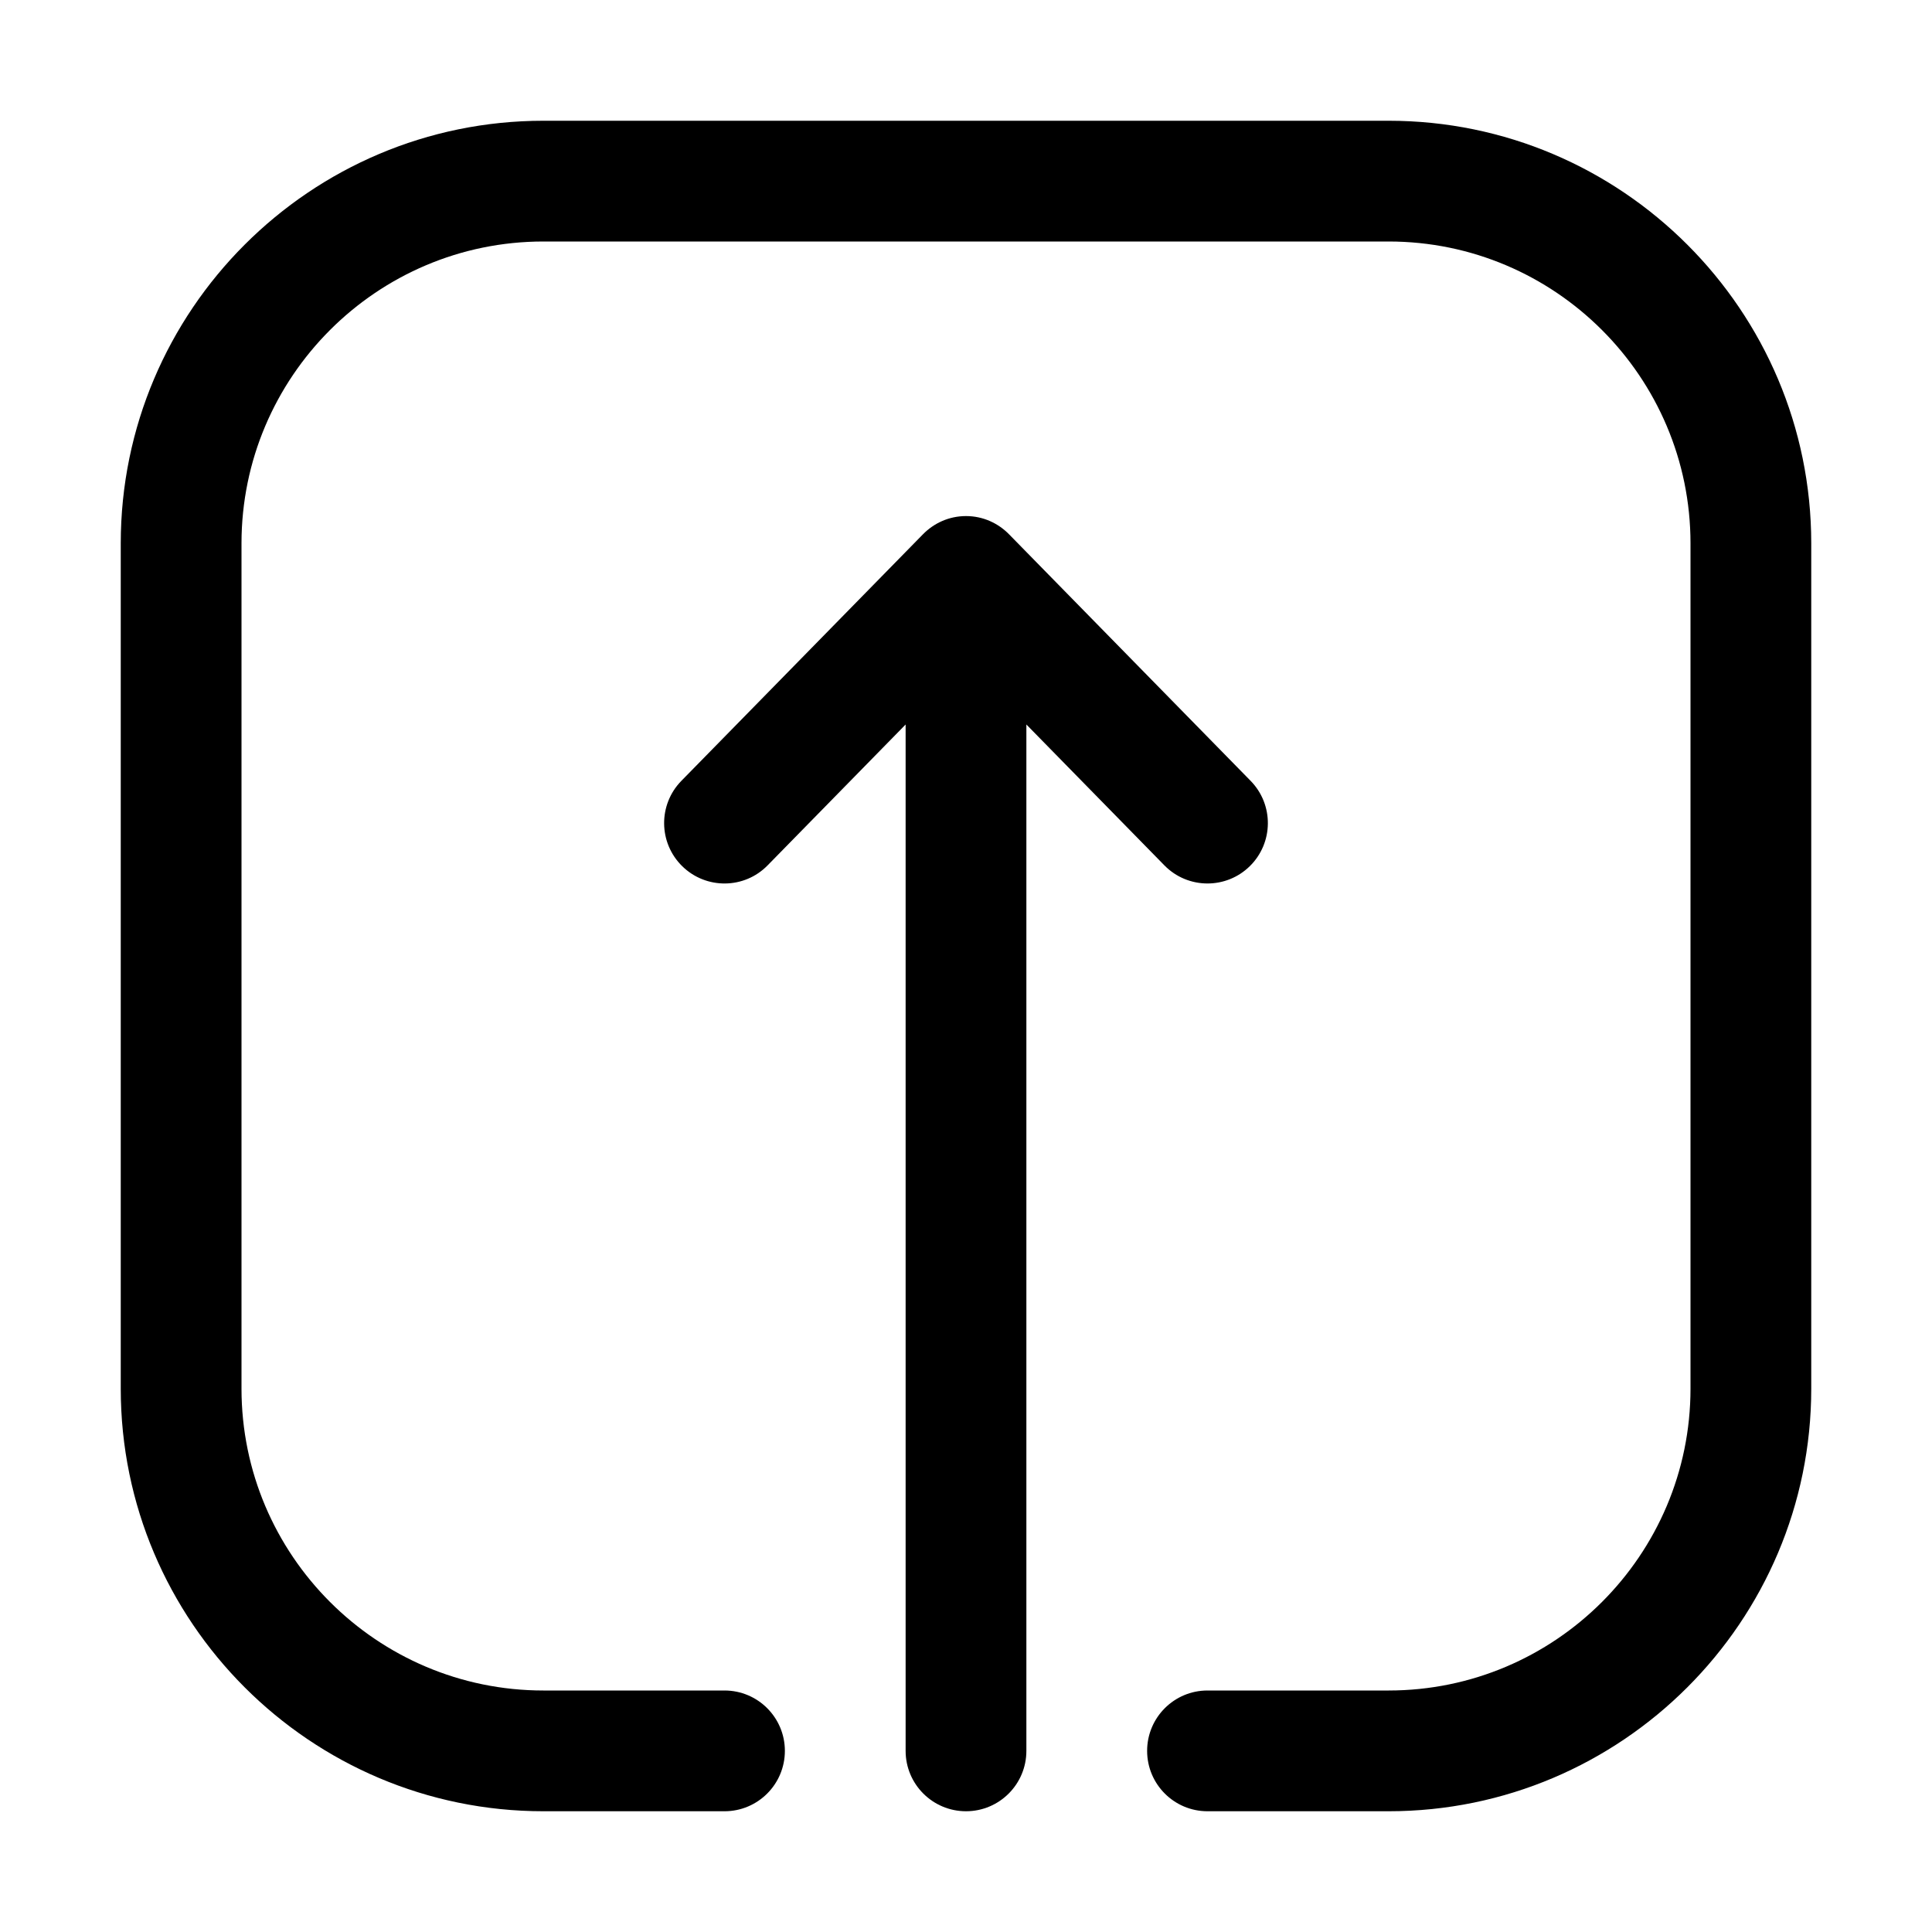 <?xml version="1.0" encoding="UTF-8"?>
<svg width="1200pt" height="1200pt" version="1.1" viewBox="0 0 1200 1200" xmlns="http://www.w3.org/2000/svg">
 <g>
  <path d="m862.5 75h-525c-144.75 0-262.5 117.75-262.5 262.5v525c0 144.75 117.75 262.5 262.5 262.5h112.5c20.711 0 37.5-16.789 37.5-37.5s-16.789-37.5-37.5-37.5h-112.5c-103.38 0-187.5-84.117-187.5-187.5v-525c0-103.38 84.117-187.5 187.5-187.5h525c103.38 0 187.5 84.117 187.5 187.5v525c0 103.38-84.117 187.5-187.5 187.5h-112.5c-20.711 0-37.5 16.789-37.5 37.5s16.789 37.5 37.5 37.5h112.5c144.75 0 262.5-117.75 262.5-262.5v-525c0-144.75-117.75-262.5-262.5-262.5z"/>
  <path d="m600 1125c20.711 0 37.5-16.789 37.5-37.5v-637.5l85.711 87.484c7.344 7.508 17.066 11.262 26.789 11.262 9.465 0 18.953-3.57 26.238-10.711 14.793-14.504 15.031-38.23 0.551-53.027l-150-153.09c-0.008-0.008-0.016-0.008-0.02-0.016-6.812-6.977-16.254-11.359-26.77-11.359s-19.957 4.383-26.77 11.355c-0.008 0.008-0.016 0.008-0.02 0.016l-150 153.09c-14.484 14.793-14.246 38.527 0.551 53.027 14.793 14.484 38.543 14.281 53.027-0.551l85.711-87.48v637.5c0 20.711 16.789 37.5 37.5 37.5z"/>
 </g>
</svg>

